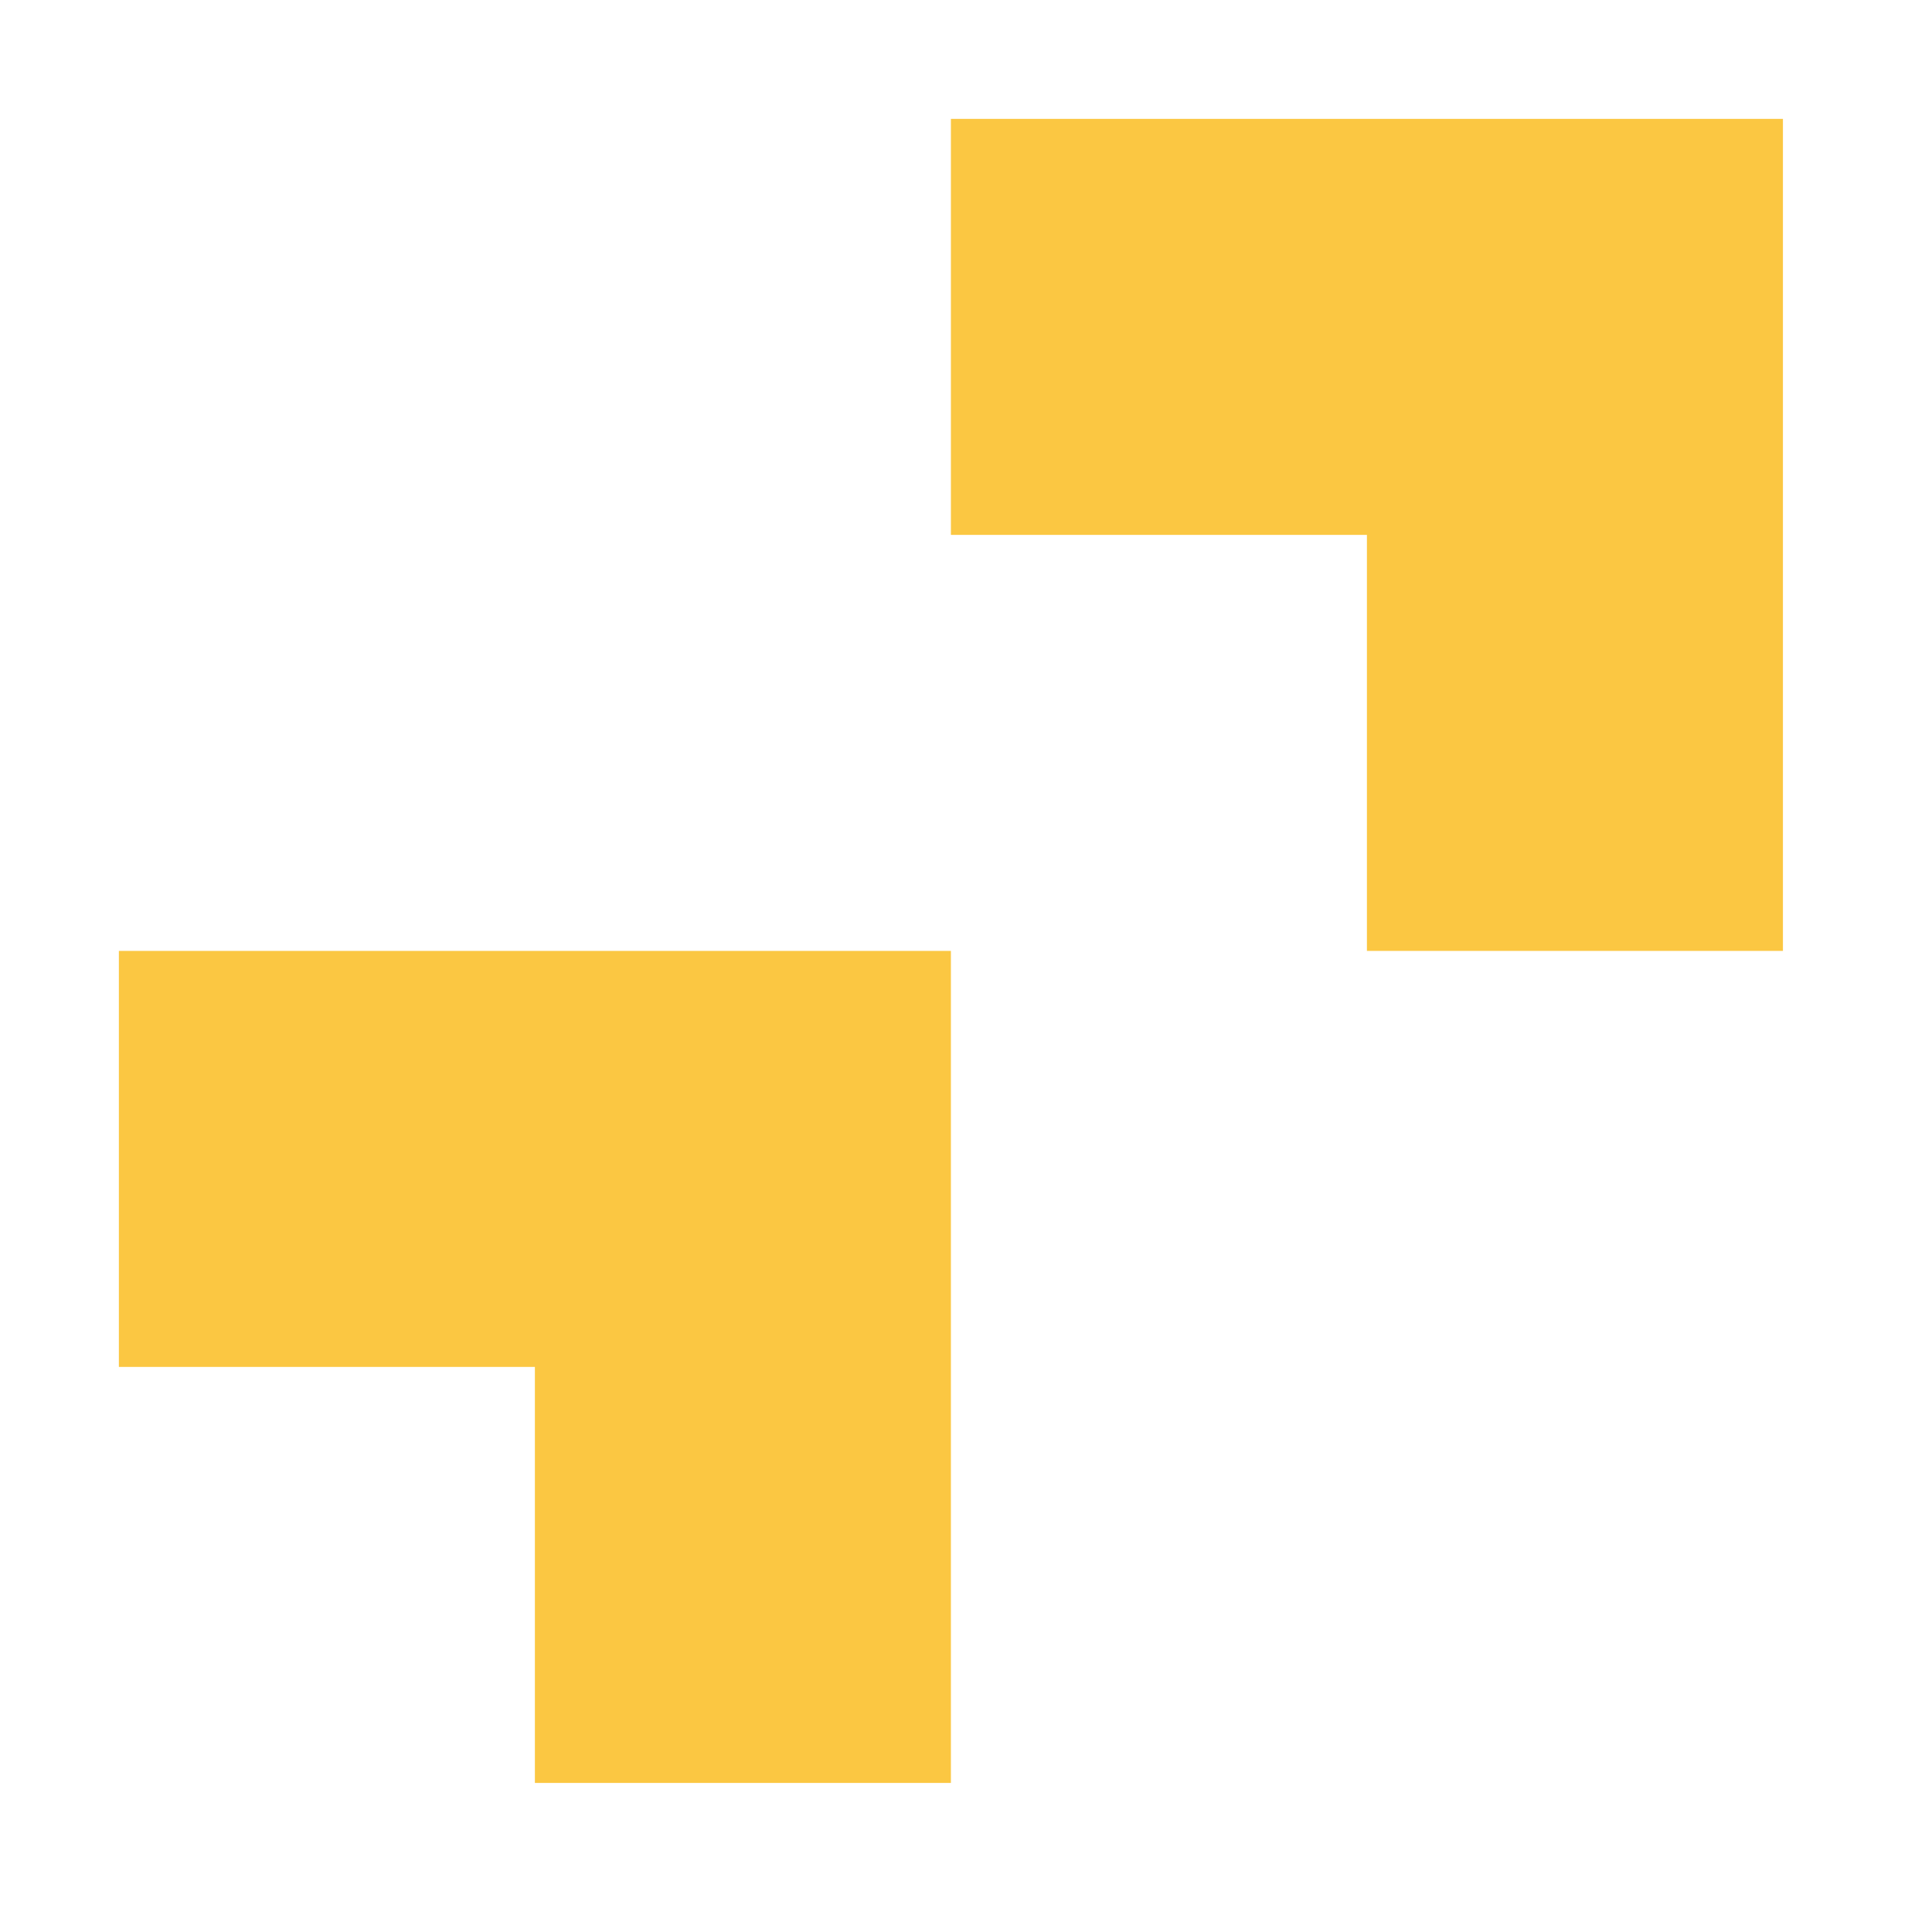 <svg width="64" height="64" viewBox="0 0 64 64" fill="none" xmlns="http://www.w3.org/2000/svg">
<path d="M3.938 31.5H31.5V59.062H17.719V45.281H3.938V31.5Z" fill="#FBC742"/>
<path d="M31.5 3.938H59.062V31.5H45.281V17.719H31.5V3.938Z" fill="#FBC742"/>
</svg>
